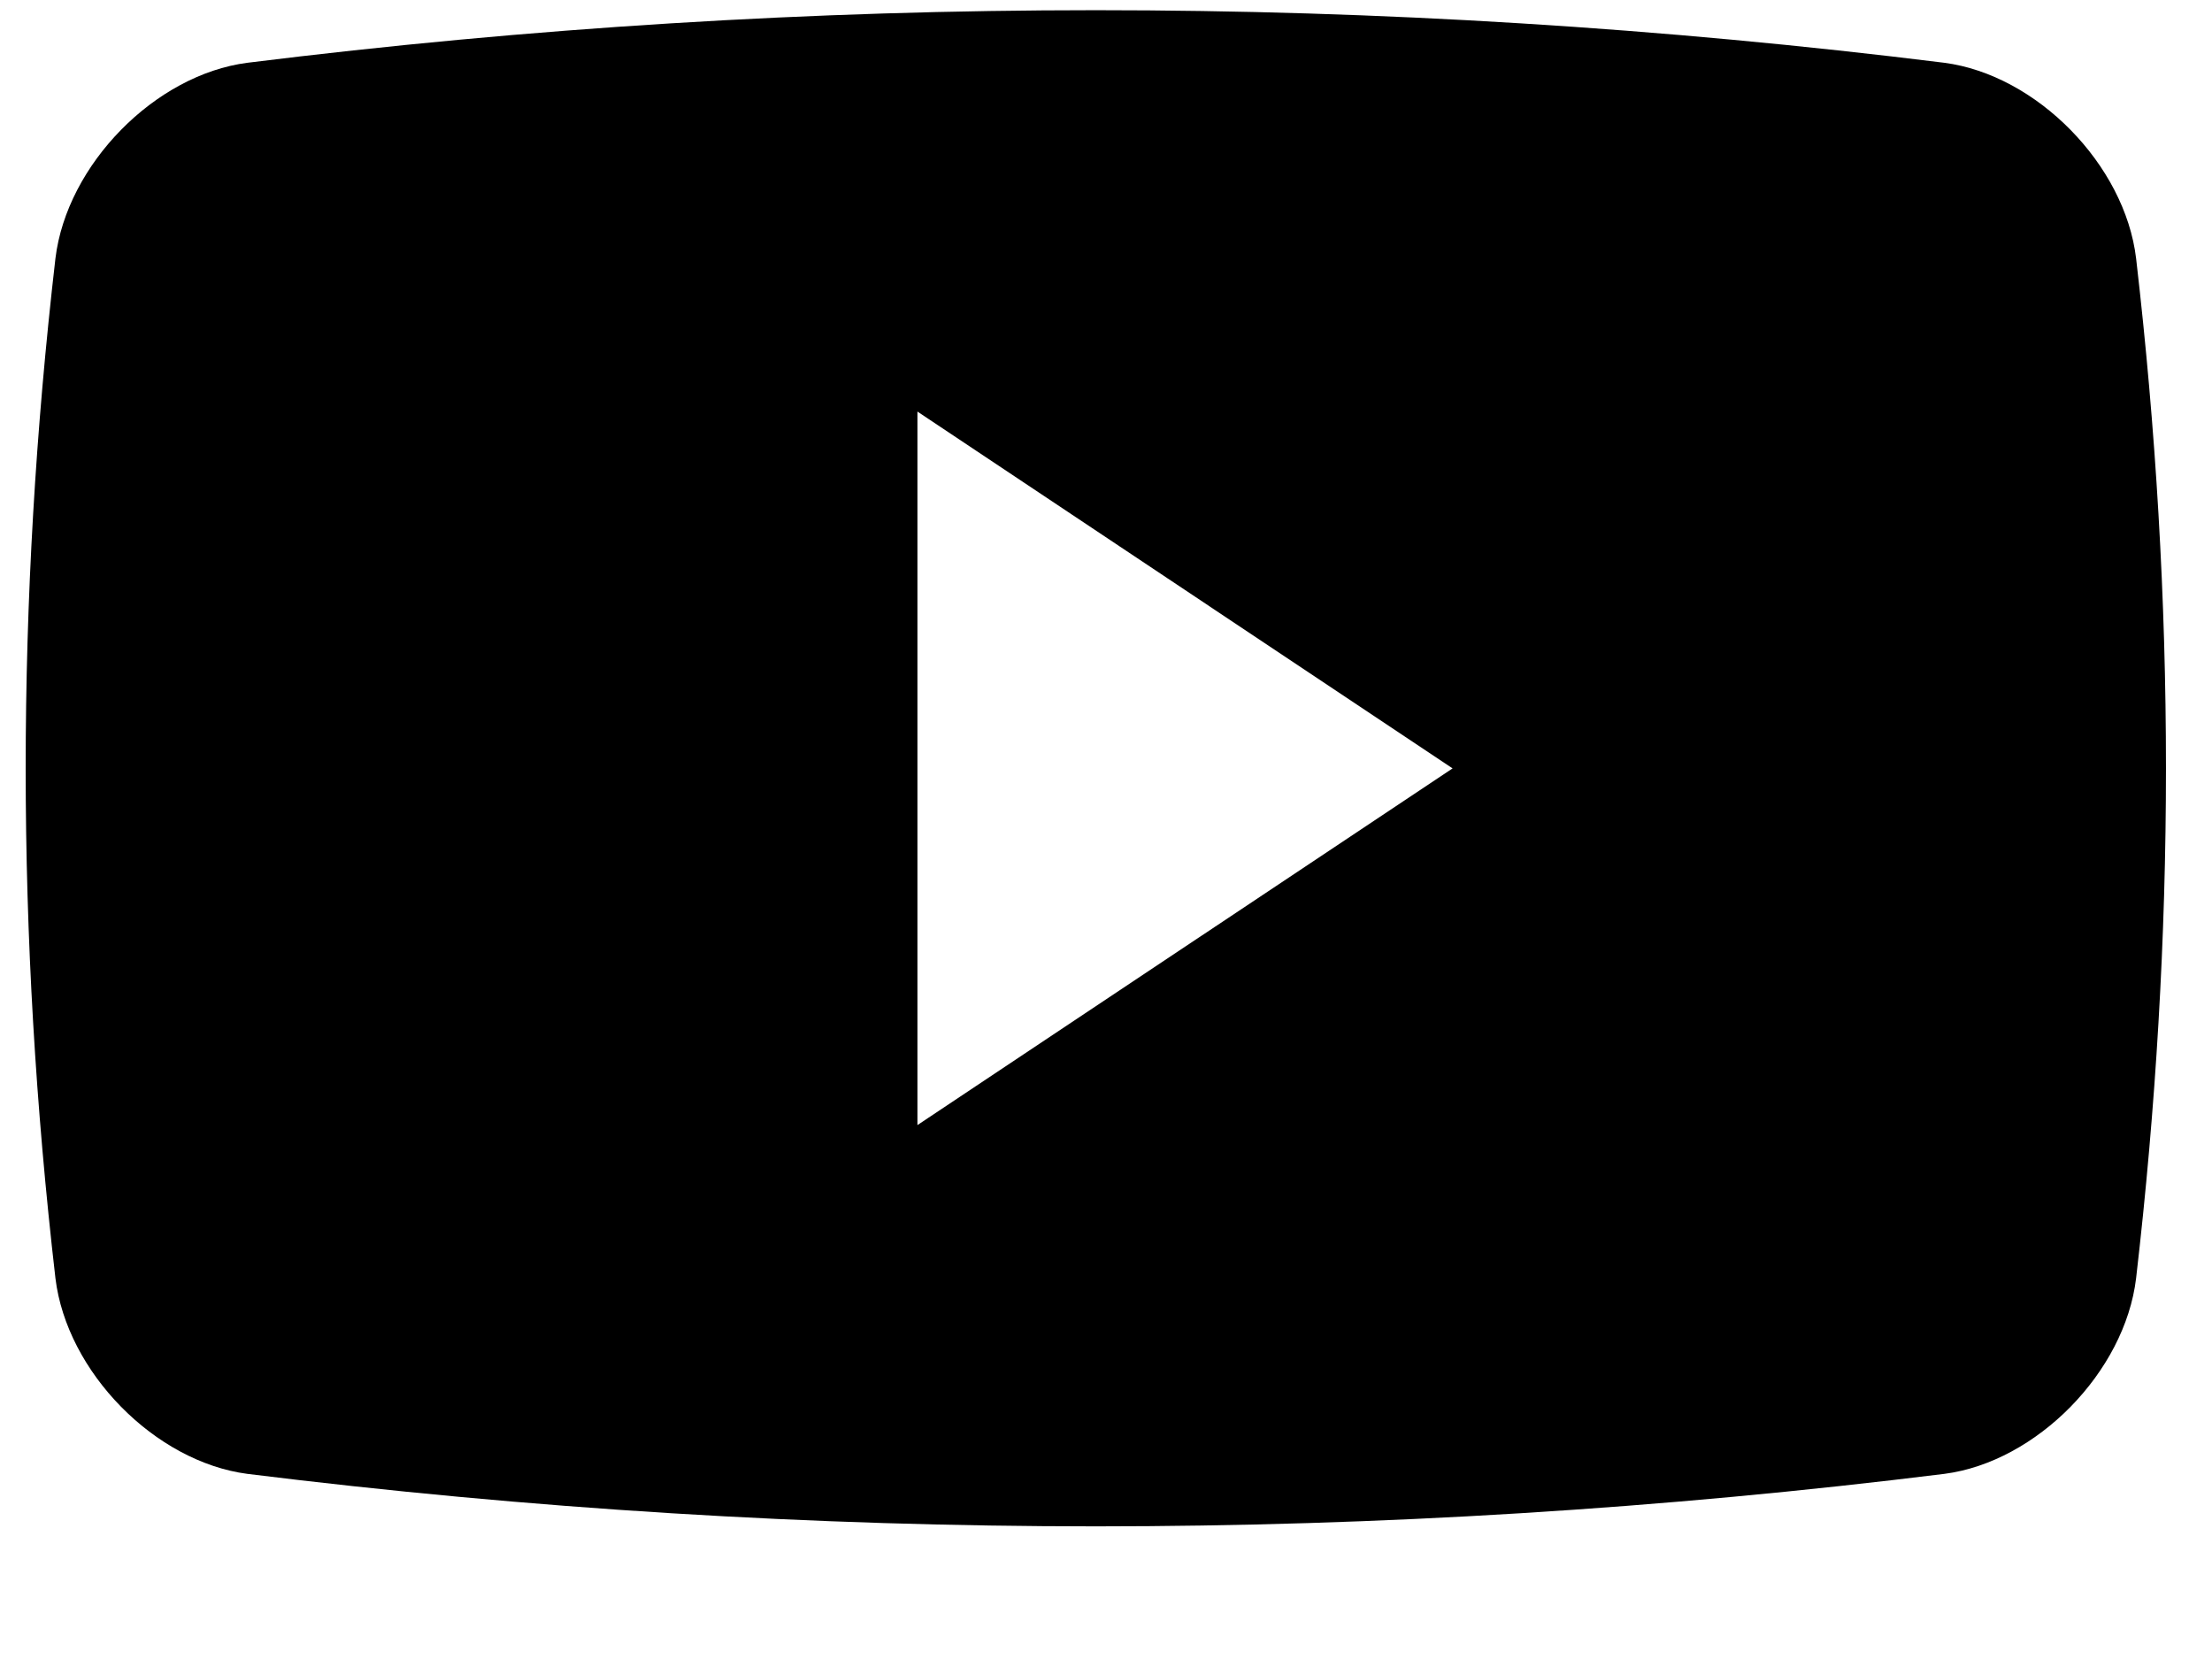 <svg width="16" height="12" viewBox="0 0 16 12" fill="none" xmlns="http://www.w3.org/2000/svg">
<path d="M15.451 1.869C15.37 1.191 14.731 0.541 14.063 0.454C9.987 -0.053 5.865 -0.053 1.79 0.454C1.121 0.54 0.483 1.191 0.401 1.869C0.114 4.353 0.114 6.762 0.401 9.246C0.483 9.924 1.121 10.574 1.79 10.661C5.865 11.167 9.987 11.167 14.063 10.661C14.731 10.575 15.37 9.924 15.451 9.246C15.739 6.762 15.739 4.353 15.451 1.869ZM6.636 8.138V2.977L10.507 5.558L6.636 8.138Z" fill="black"/>
</svg>
